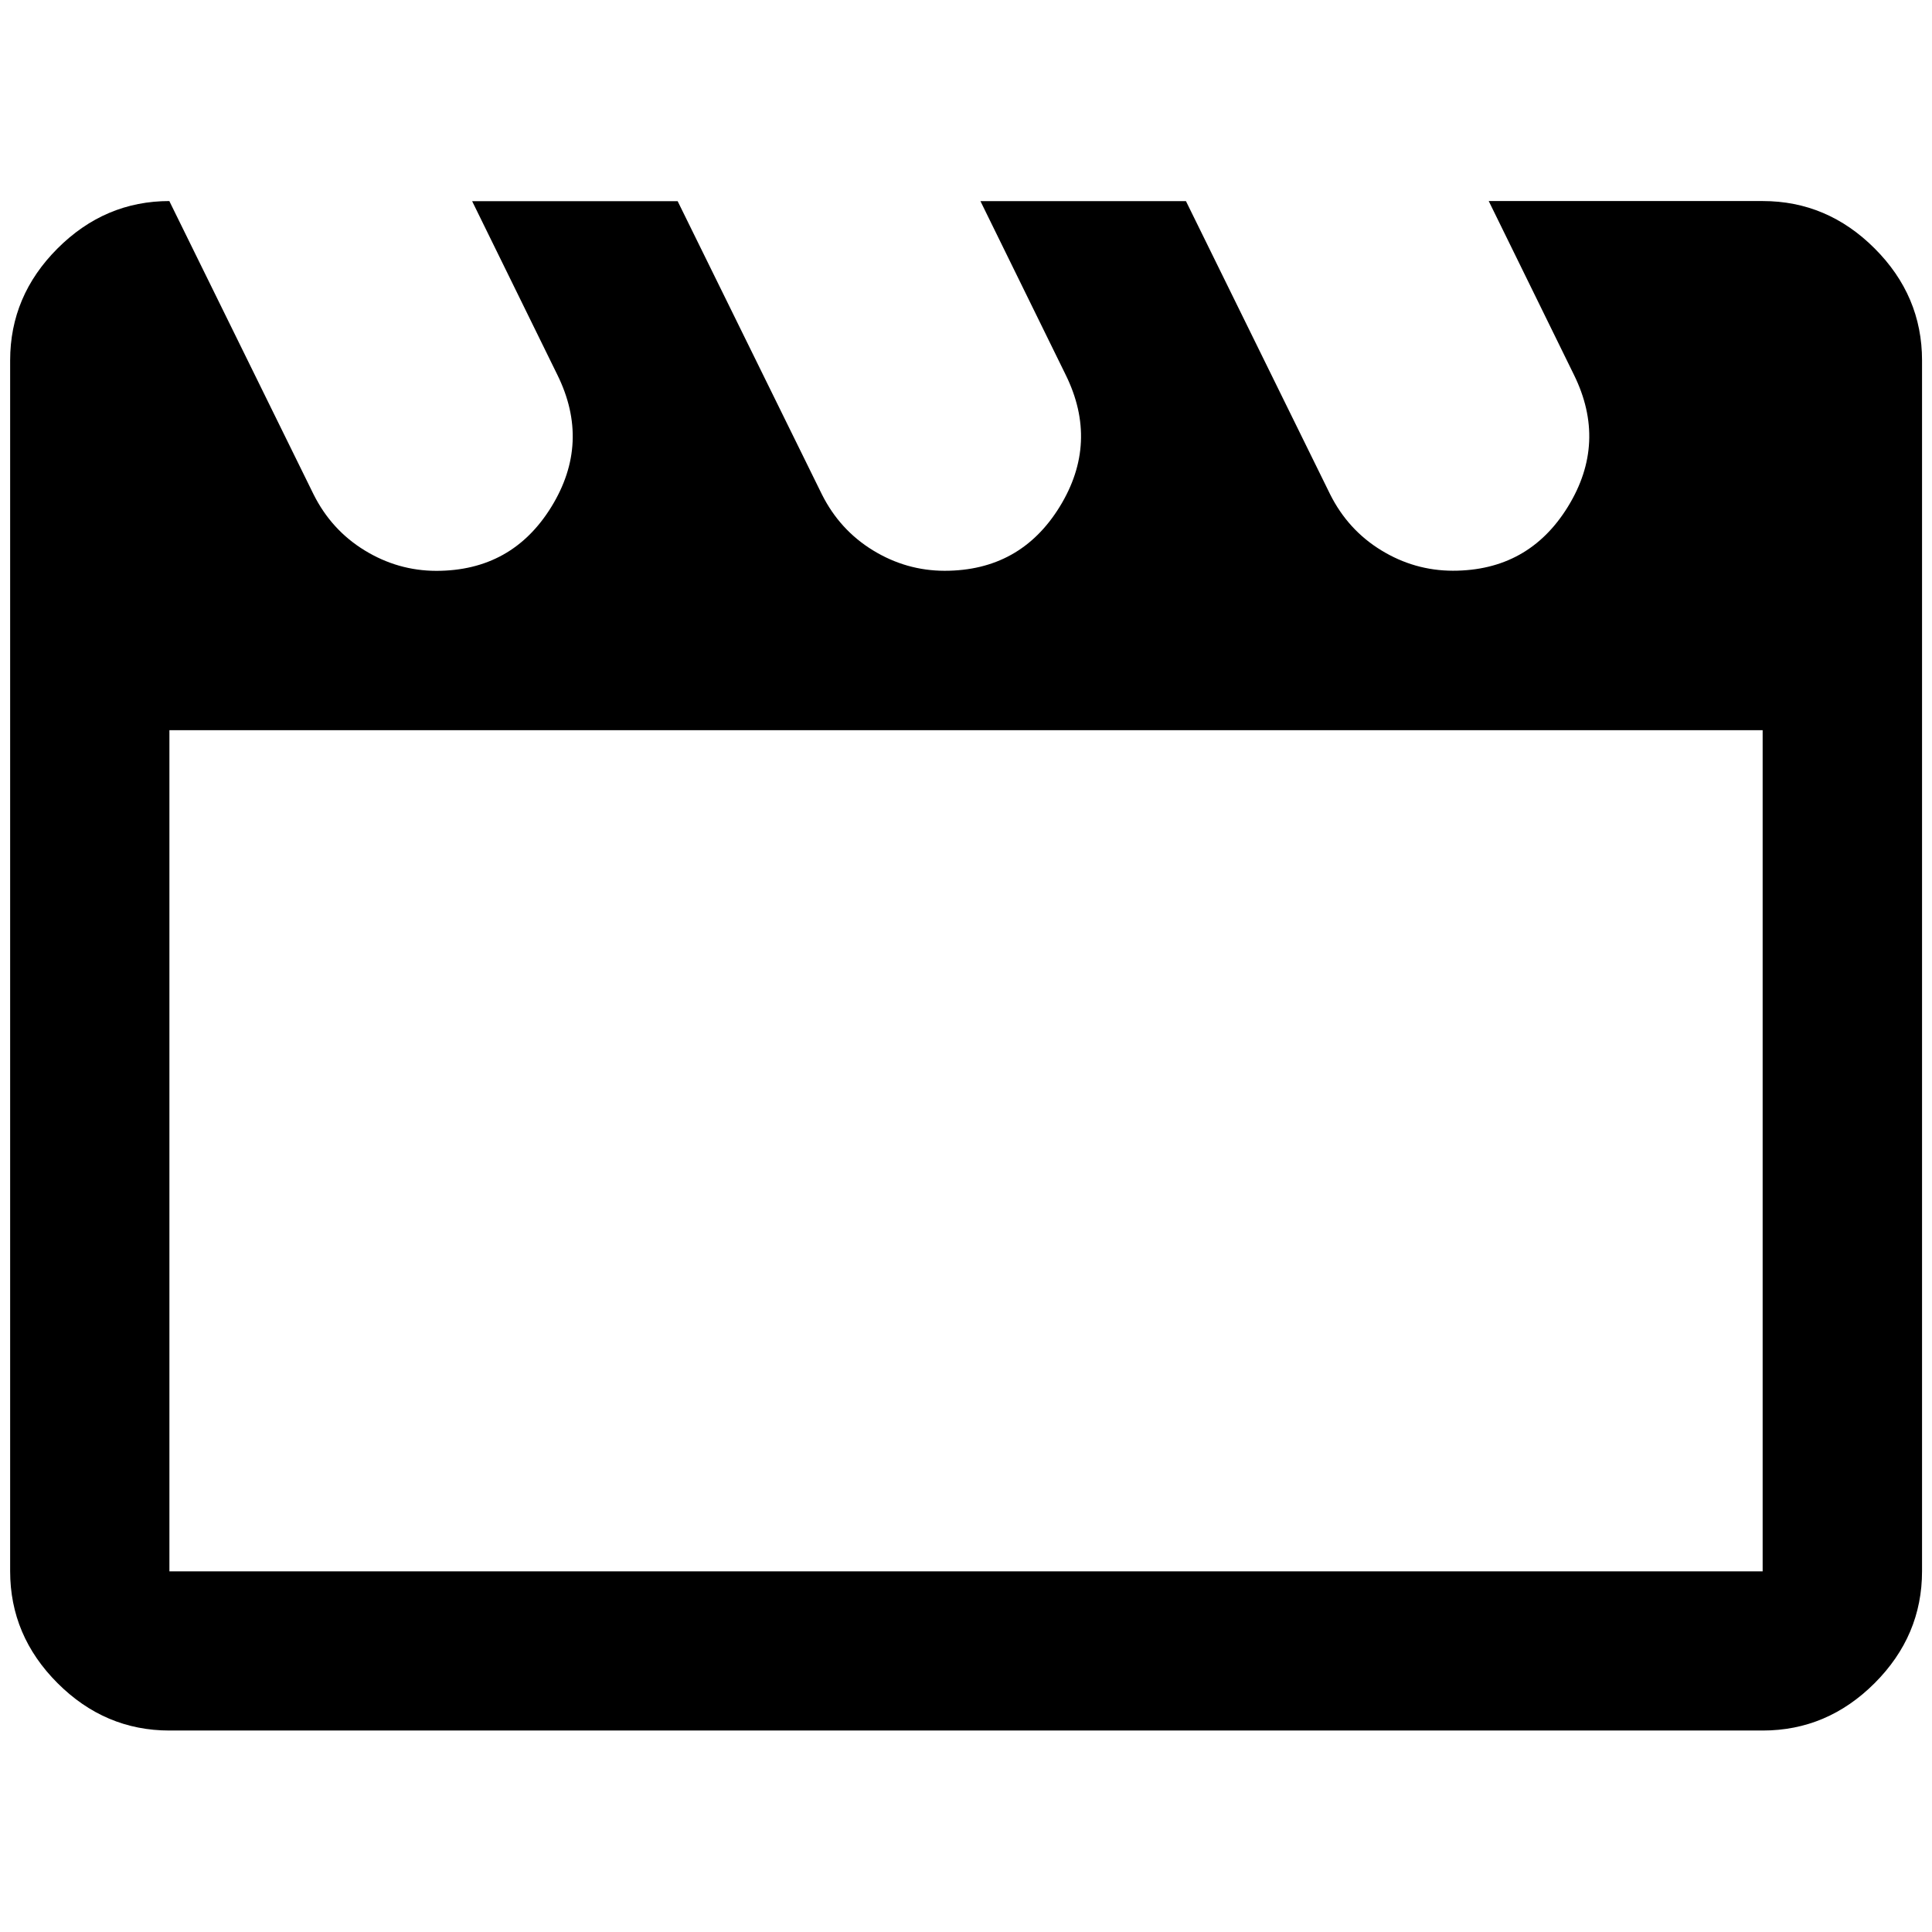 <!-- Generated by IcoMoon.io -->
<svg version="1.1" xmlns="http://www.w3.org/2000/svg" width="32" height="32" viewBox="0 0 32 32">
<path d="M2.806 3.333l2.388 4.856q0.296 0.591 0.847 0.928t1.185 0.338q1.254 0 1.907-1.061t0.099-2.185l-1.412-2.877h3.404l2.389 4.856q0.296 0.591 0.847 0.928t1.185 0.338q1.254 0 1.907-1.061t0.099-2.185l-1.412-2.877h3.404l2.388 4.856q0.296 0.591 0.847 0.928t1.186 0.338q1.253 0 1.906-1.061t0.099-2.185l-1.411-2.877h4.538q1.069 0 1.854 0.785t0.785 1.854v20.055q0 1.069-0.785 1.854t-1.854 0.785h-26.389q-1.069 0-1.854-0.785t-0.785-1.854v-20.055q0-1.069 0.785-1.854t1.854-0.785zM2.806 12.094v13.933h26.389v-13.933h-26.389zM2.806 12.094v0z"></path>
</svg>
